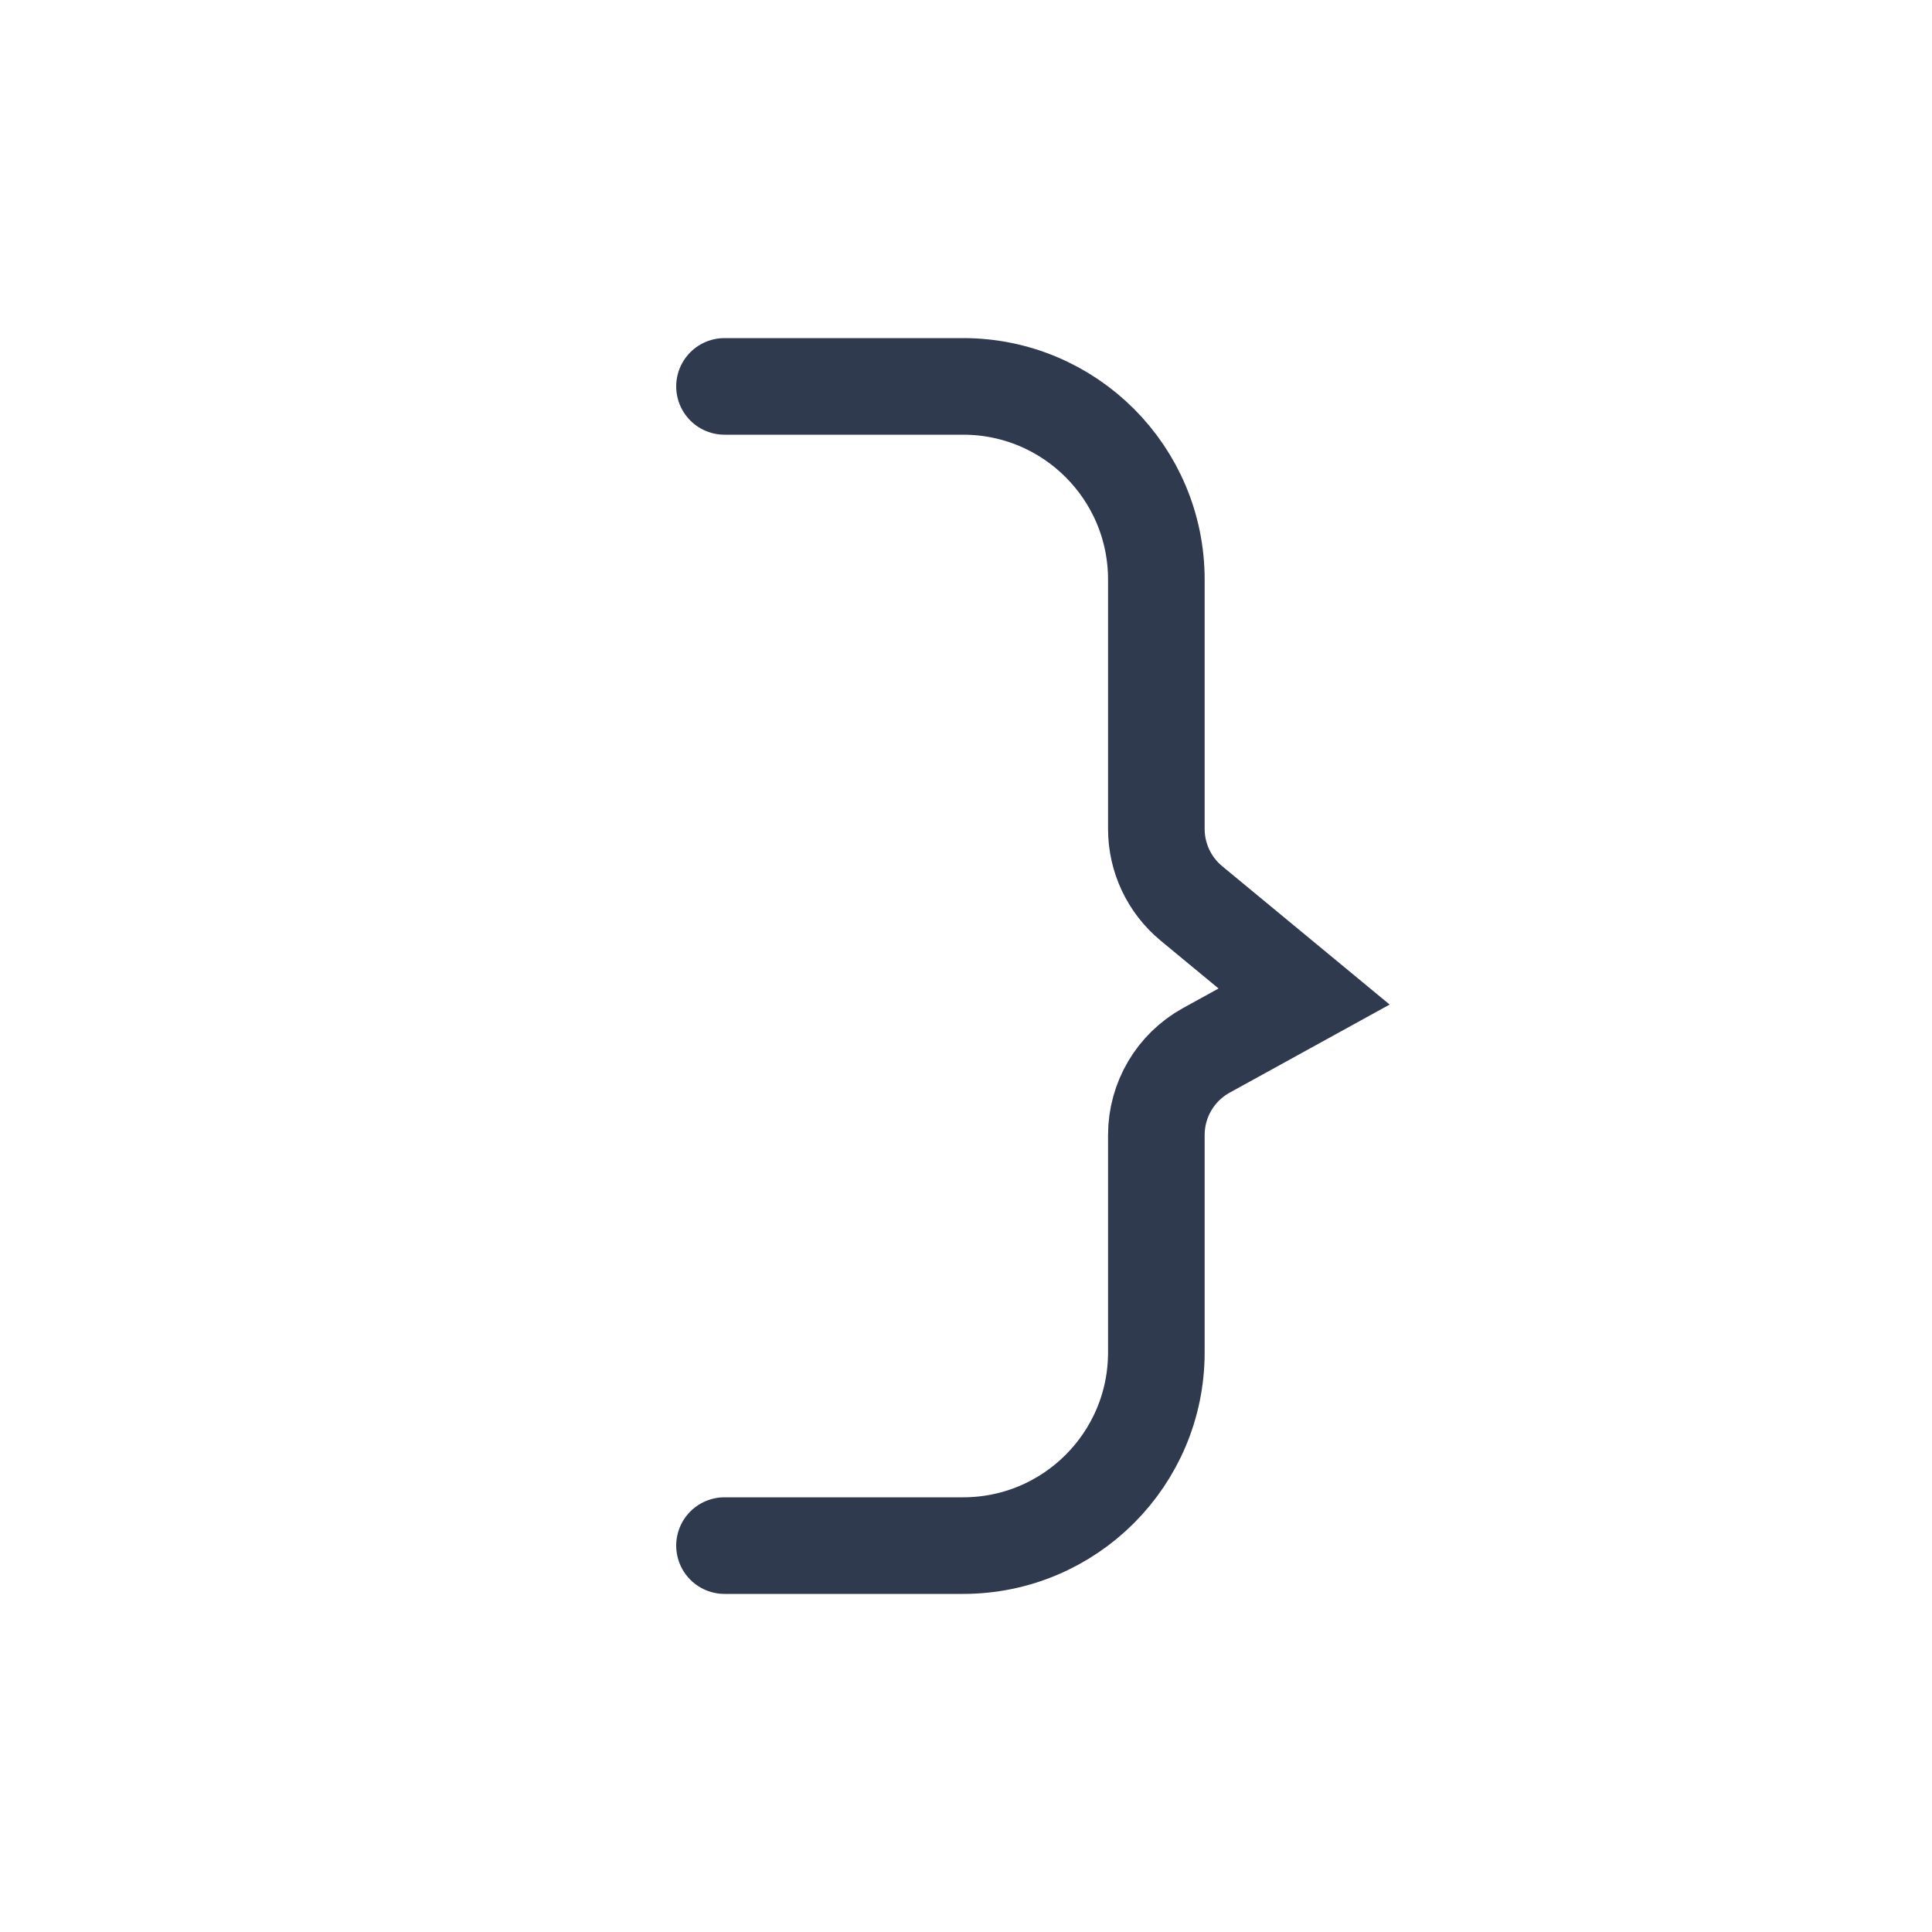 <svg width="40" height="40" viewBox="0 0 40 40" fill="none" xmlns="http://www.w3.org/2000/svg">
<path d="M15 8H19.941C22.15 8 23.941 9.791 23.941 12V17.163C23.941 17.76 24.208 18.325 24.668 18.705L27 20.632L24.977 21.746C24.338 22.097 23.941 22.769 23.941 23.498V28C23.941 30.209 22.15 32 19.941 32H15" stroke="#2F3A4E" stroke-width="2" stroke-linecap="round"/>
</svg>
